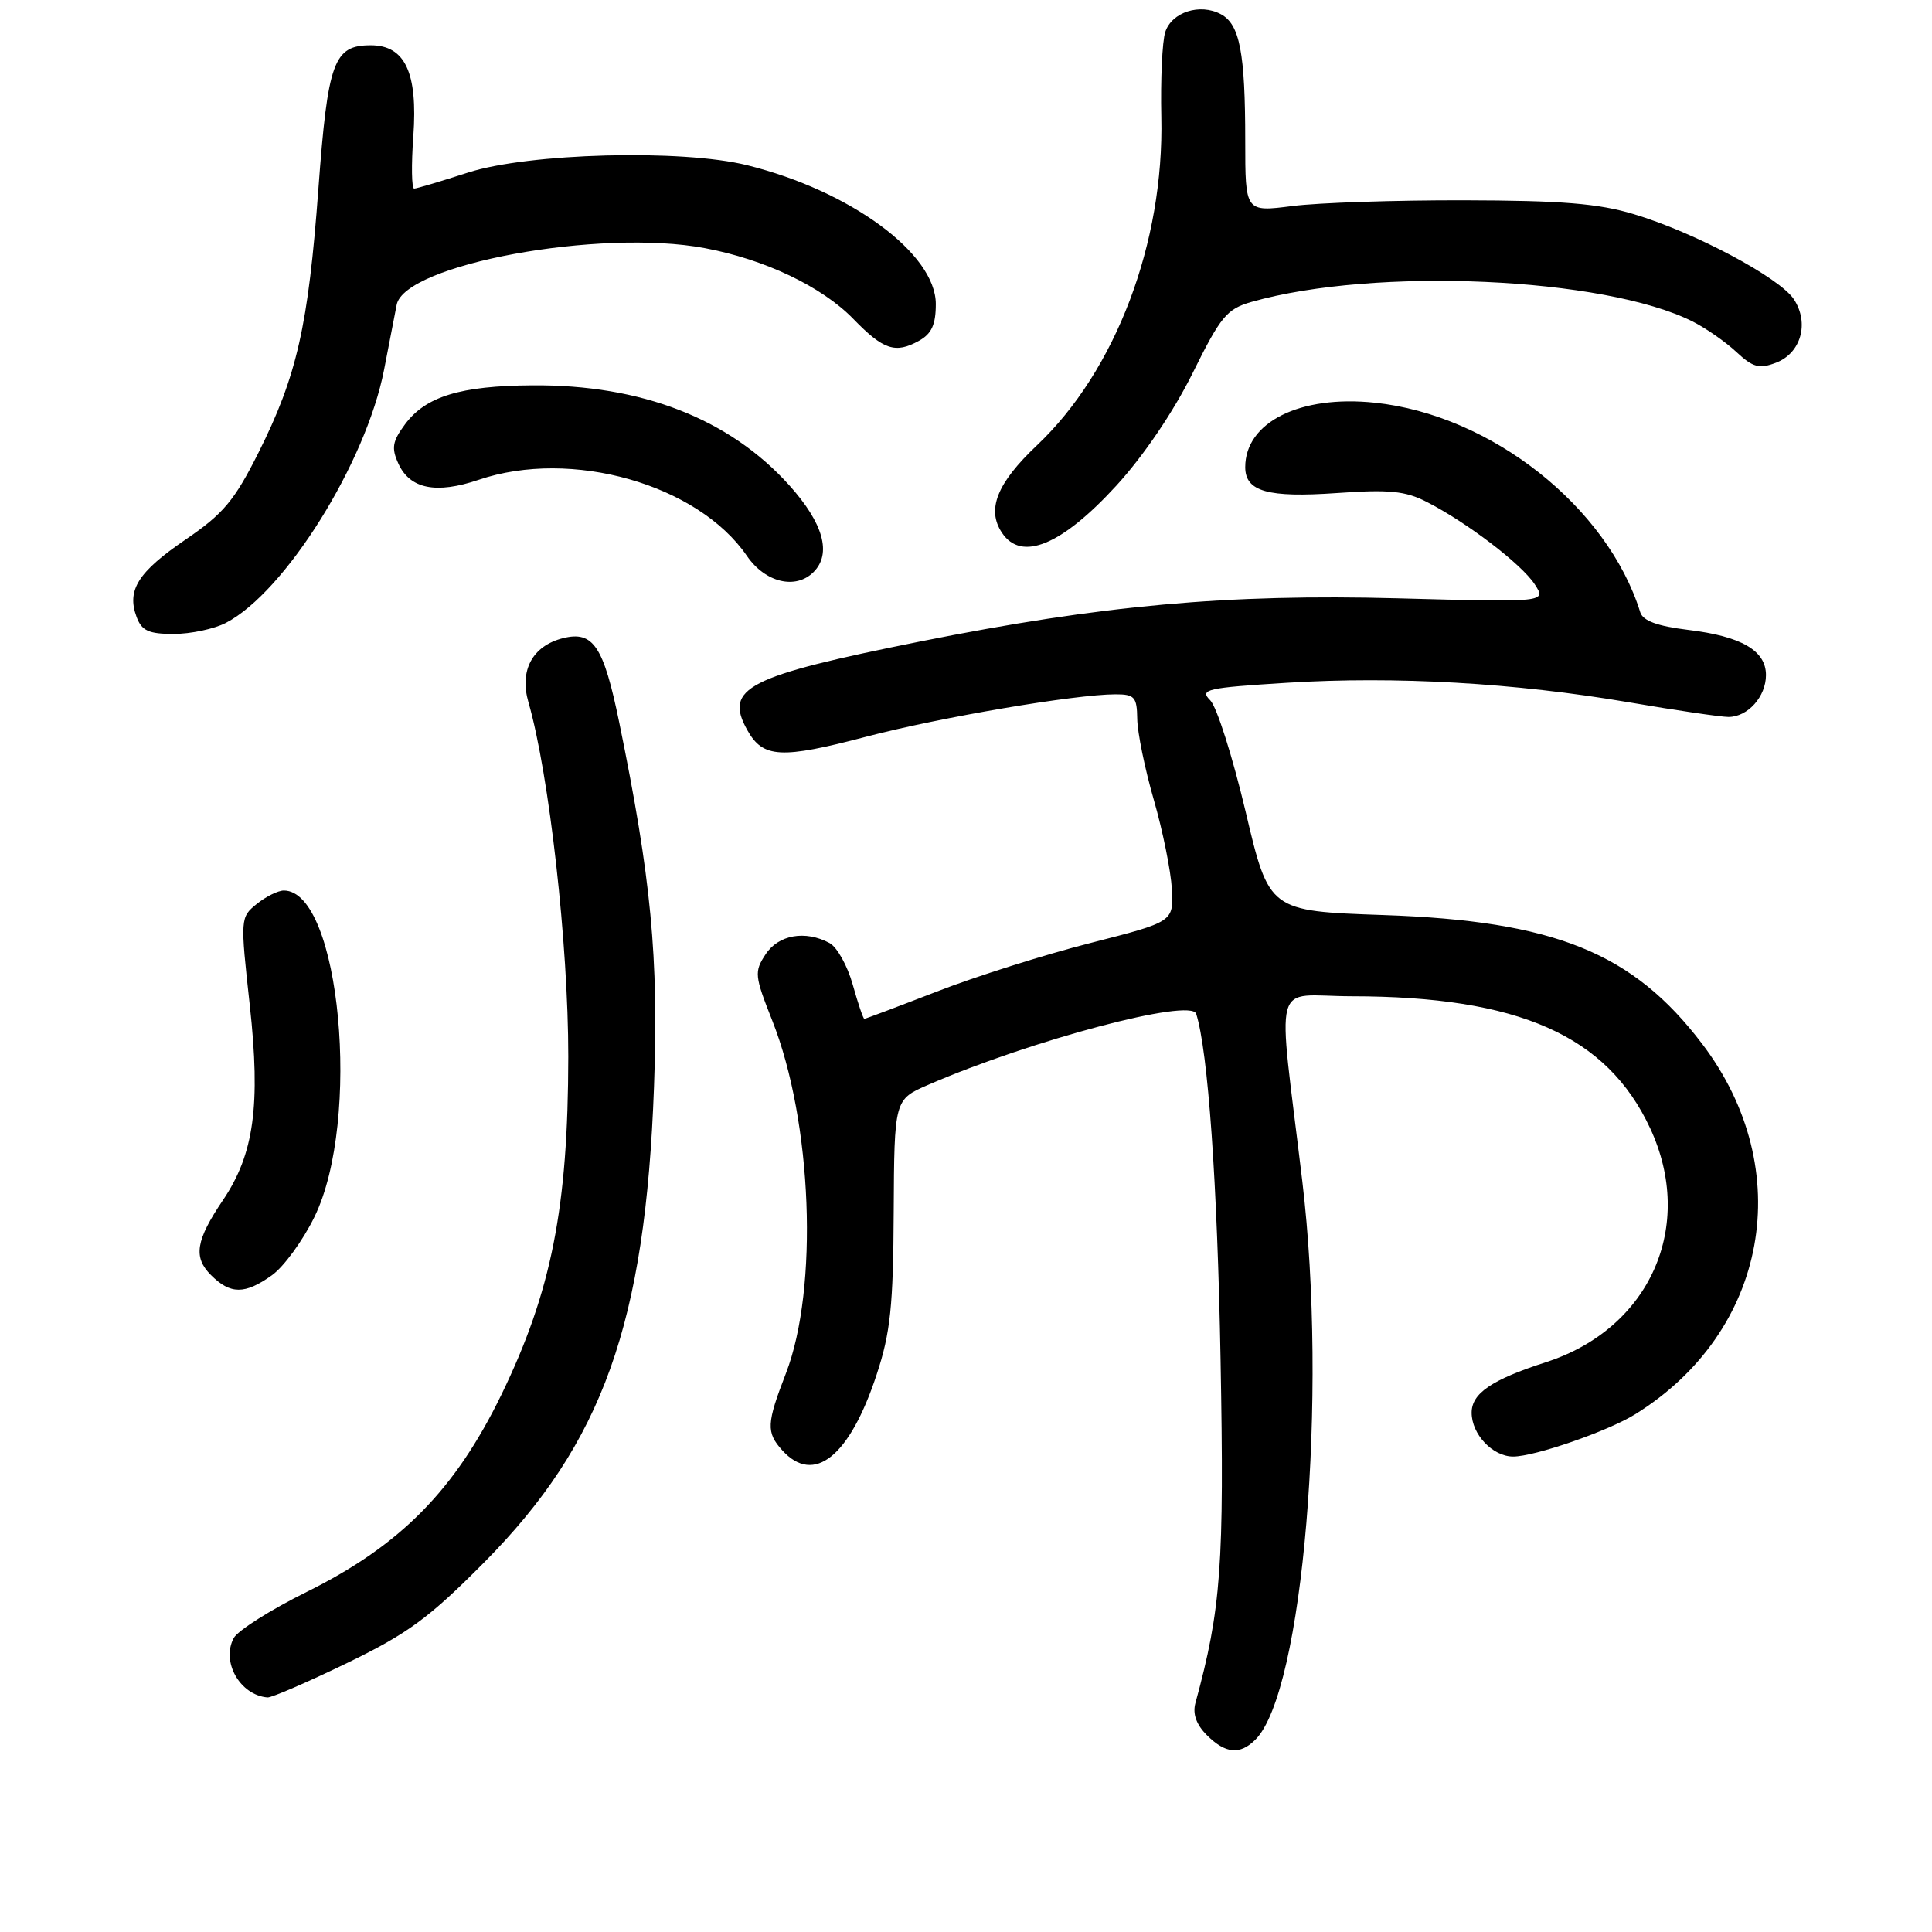<?xml version="1.0" encoding="UTF-8" standalone="no"?>
<!DOCTYPE svg PUBLIC "-//W3C//DTD SVG 1.1//EN" "http://www.w3.org/Graphics/SVG/1.1/DTD/svg11.dtd" >
<svg xmlns="http://www.w3.org/2000/svg" xmlns:xlink="http://www.w3.org/1999/xlink" version="1.1" viewBox="0 0 256 256">
 <g >
 <path fill="currentColor"
d=" M 166.35 230.51 C 172.67 224.19 175.96 184.94 172.56 156.50 C 169.25 128.78 168.39 132.00 179.11 132.01 C 201.22 132.03 212.92 137.20 218.65 149.49 C 224.69 162.46 218.64 176.05 204.84 180.50 C 197.65 182.82 195.00 184.63 195.00 187.19 C 195.00 190.06 197.79 193.00 200.50 193.00 C 203.36 193.00 213.03 189.65 216.65 187.41 C 234.28 176.48 238.18 154.99 225.57 138.35 C 216.38 126.23 206.02 122.03 183.33 121.25 C 168.16 120.72 168.16 120.72 165.05 107.54 C 163.33 100.29 161.23 93.65 160.36 92.79 C 158.92 91.35 159.84 91.14 170.57 90.47 C 184.91 89.58 200.70 90.48 215.85 93.06 C 222.09 94.13 228.02 95.00 229.03 95.00 C 231.59 95.00 234.00 92.31 234.00 89.45 C 234.00 86.20 230.74 84.31 223.67 83.46 C 219.59 82.96 217.69 82.26 217.34 81.12 C 212.99 67.14 197.57 54.97 182.16 53.36 C 172.26 52.32 165.00 55.94 165.00 61.90 C 165.00 65.13 167.99 65.97 177.15 65.33 C 184.06 64.84 186.21 65.05 189.04 66.50 C 194.34 69.20 201.59 74.73 203.35 77.41 C 204.92 79.81 204.92 79.81 185.21 79.28 C 162.69 78.68 145.97 80.19 121.98 84.99 C 98.93 89.61 95.90 91.16 99.03 96.76 C 101.11 100.46 103.47 100.59 114.81 97.61 C 124.52 95.06 142.50 92.00 147.82 92.00 C 150.34 92.00 150.65 92.36 150.69 95.25 C 150.71 97.04 151.70 101.88 152.89 106.00 C 154.08 110.12 155.15 115.44 155.28 117.82 C 155.50 122.14 155.50 122.14 144.50 124.95 C 138.45 126.49 129.29 129.38 124.15 131.38 C 119.01 133.37 114.68 135.00 114.53 135.00 C 114.38 135.00 113.69 132.96 112.99 130.46 C 112.29 127.96 110.91 125.49 109.92 124.96 C 106.70 123.23 103.14 123.86 101.44 126.46 C 99.93 128.76 99.98 129.30 102.32 135.21 C 107.64 148.62 108.49 170.74 104.13 182.00 C 101.57 188.62 101.51 189.80 103.65 192.17 C 107.86 196.82 112.60 193.00 116.17 182.11 C 117.99 176.59 118.36 173.05 118.42 160.60 C 118.50 145.69 118.50 145.69 123.00 143.74 C 136.68 137.81 157.82 132.21 158.50 134.33 C 160.07 139.26 161.31 156.75 161.73 180.11 C 162.23 207.39 161.81 213.17 158.40 225.66 C 158.01 227.09 158.51 228.51 159.91 229.91 C 162.38 232.38 164.30 232.56 166.35 230.51 Z  M 45.95 220.38 C 54.03 216.46 56.82 214.42 64.11 207.07 C 79.87 191.18 85.52 175.37 86.66 144.00 C 87.28 126.81 86.29 116.41 82.05 95.72 C 79.97 85.60 78.61 83.56 74.60 84.56 C 70.55 85.58 68.80 88.83 70.02 93.05 C 72.77 102.59 75.31 125.15 75.30 140.00 C 75.28 159.98 73.07 171.15 66.43 184.82 C 60.28 197.45 53.05 204.78 40.67 210.92 C 35.87 213.29 31.51 216.06 30.97 217.05 C 29.29 220.20 31.80 224.62 35.45 224.92 C 35.98 224.96 40.70 222.92 45.95 220.38 Z  M 36.03 168.98 C 37.60 167.86 40.13 164.39 41.66 161.26 C 47.93 148.46 45.07 118.00 37.61 118.00 C 36.85 118.00 35.23 118.80 34.02 119.78 C 31.84 121.55 31.83 121.67 33.10 133.22 C 34.55 146.45 33.66 152.92 29.56 159.00 C 25.94 164.36 25.58 166.58 27.95 168.95 C 30.53 171.53 32.44 171.54 36.03 168.98 Z  M 29.92 82.54 C 37.76 78.48 48.50 61.31 50.89 49.00 C 51.58 45.42 52.33 41.55 52.56 40.39 C 53.60 35.03 79.51 30.26 93.39 32.88 C 101.35 34.37 108.91 37.98 113.07 42.26 C 117.05 46.36 118.64 46.89 121.75 45.17 C 123.44 44.24 124.00 43.03 124.00 40.29 C 124.00 33.61 112.70 25.29 99.00 21.89 C 90.34 19.74 70.03 20.28 62.00 22.87 C 58.42 24.03 55.22 24.98 54.88 24.99 C 54.54 24.99 54.49 21.86 54.77 18.03 C 55.37 9.62 53.67 6.00 49.13 6.00 C 44.22 6.00 43.44 8.14 42.19 25.00 C 40.85 43.17 39.35 49.81 34.25 59.98 C 31.07 66.32 29.60 68.08 24.61 71.48 C 18.29 75.79 16.77 78.19 18.10 81.75 C 18.78 83.58 19.70 84.00 23.02 84.00 C 25.26 84.00 28.37 83.34 29.92 82.54 Z  M 107.80 75.80 C 110.23 73.37 109.11 69.34 104.60 64.32 C 96.66 55.49 85.01 50.95 70.54 51.06 C 60.99 51.12 56.41 52.53 53.67 56.22 C 51.99 58.49 51.84 59.36 52.79 61.44 C 54.32 64.79 57.79 65.49 63.42 63.58 C 75.70 59.41 92.46 64.16 98.97 73.66 C 101.39 77.19 105.43 78.17 107.80 75.80 Z  M 147.93 64.34 C 151.52 60.42 155.49 54.56 158.02 49.46 C 161.76 41.90 162.56 40.94 165.85 40.00 C 182.18 35.36 212.62 36.72 224.30 42.61 C 226.06 43.50 228.67 45.32 230.09 46.65 C 232.27 48.68 233.11 48.91 235.31 48.07 C 238.64 46.81 239.77 42.82 237.70 39.66 C 235.82 36.80 224.55 30.79 216.50 28.38 C 211.80 26.96 206.93 26.57 194.00 26.54 C 184.93 26.52 174.69 26.86 171.25 27.30 C 165.00 28.10 165.00 28.10 165.00 18.67 C 165.00 6.97 164.28 3.22 161.77 1.88 C 159.00 0.40 155.26 1.60 154.40 4.25 C 154.00 5.49 153.77 10.55 153.88 15.50 C 154.26 32.17 147.84 49.13 137.41 59.00 C 132.09 64.03 130.70 67.51 132.77 70.60 C 135.34 74.46 140.67 72.26 147.93 64.34 Z "/>
</g>
</svg>